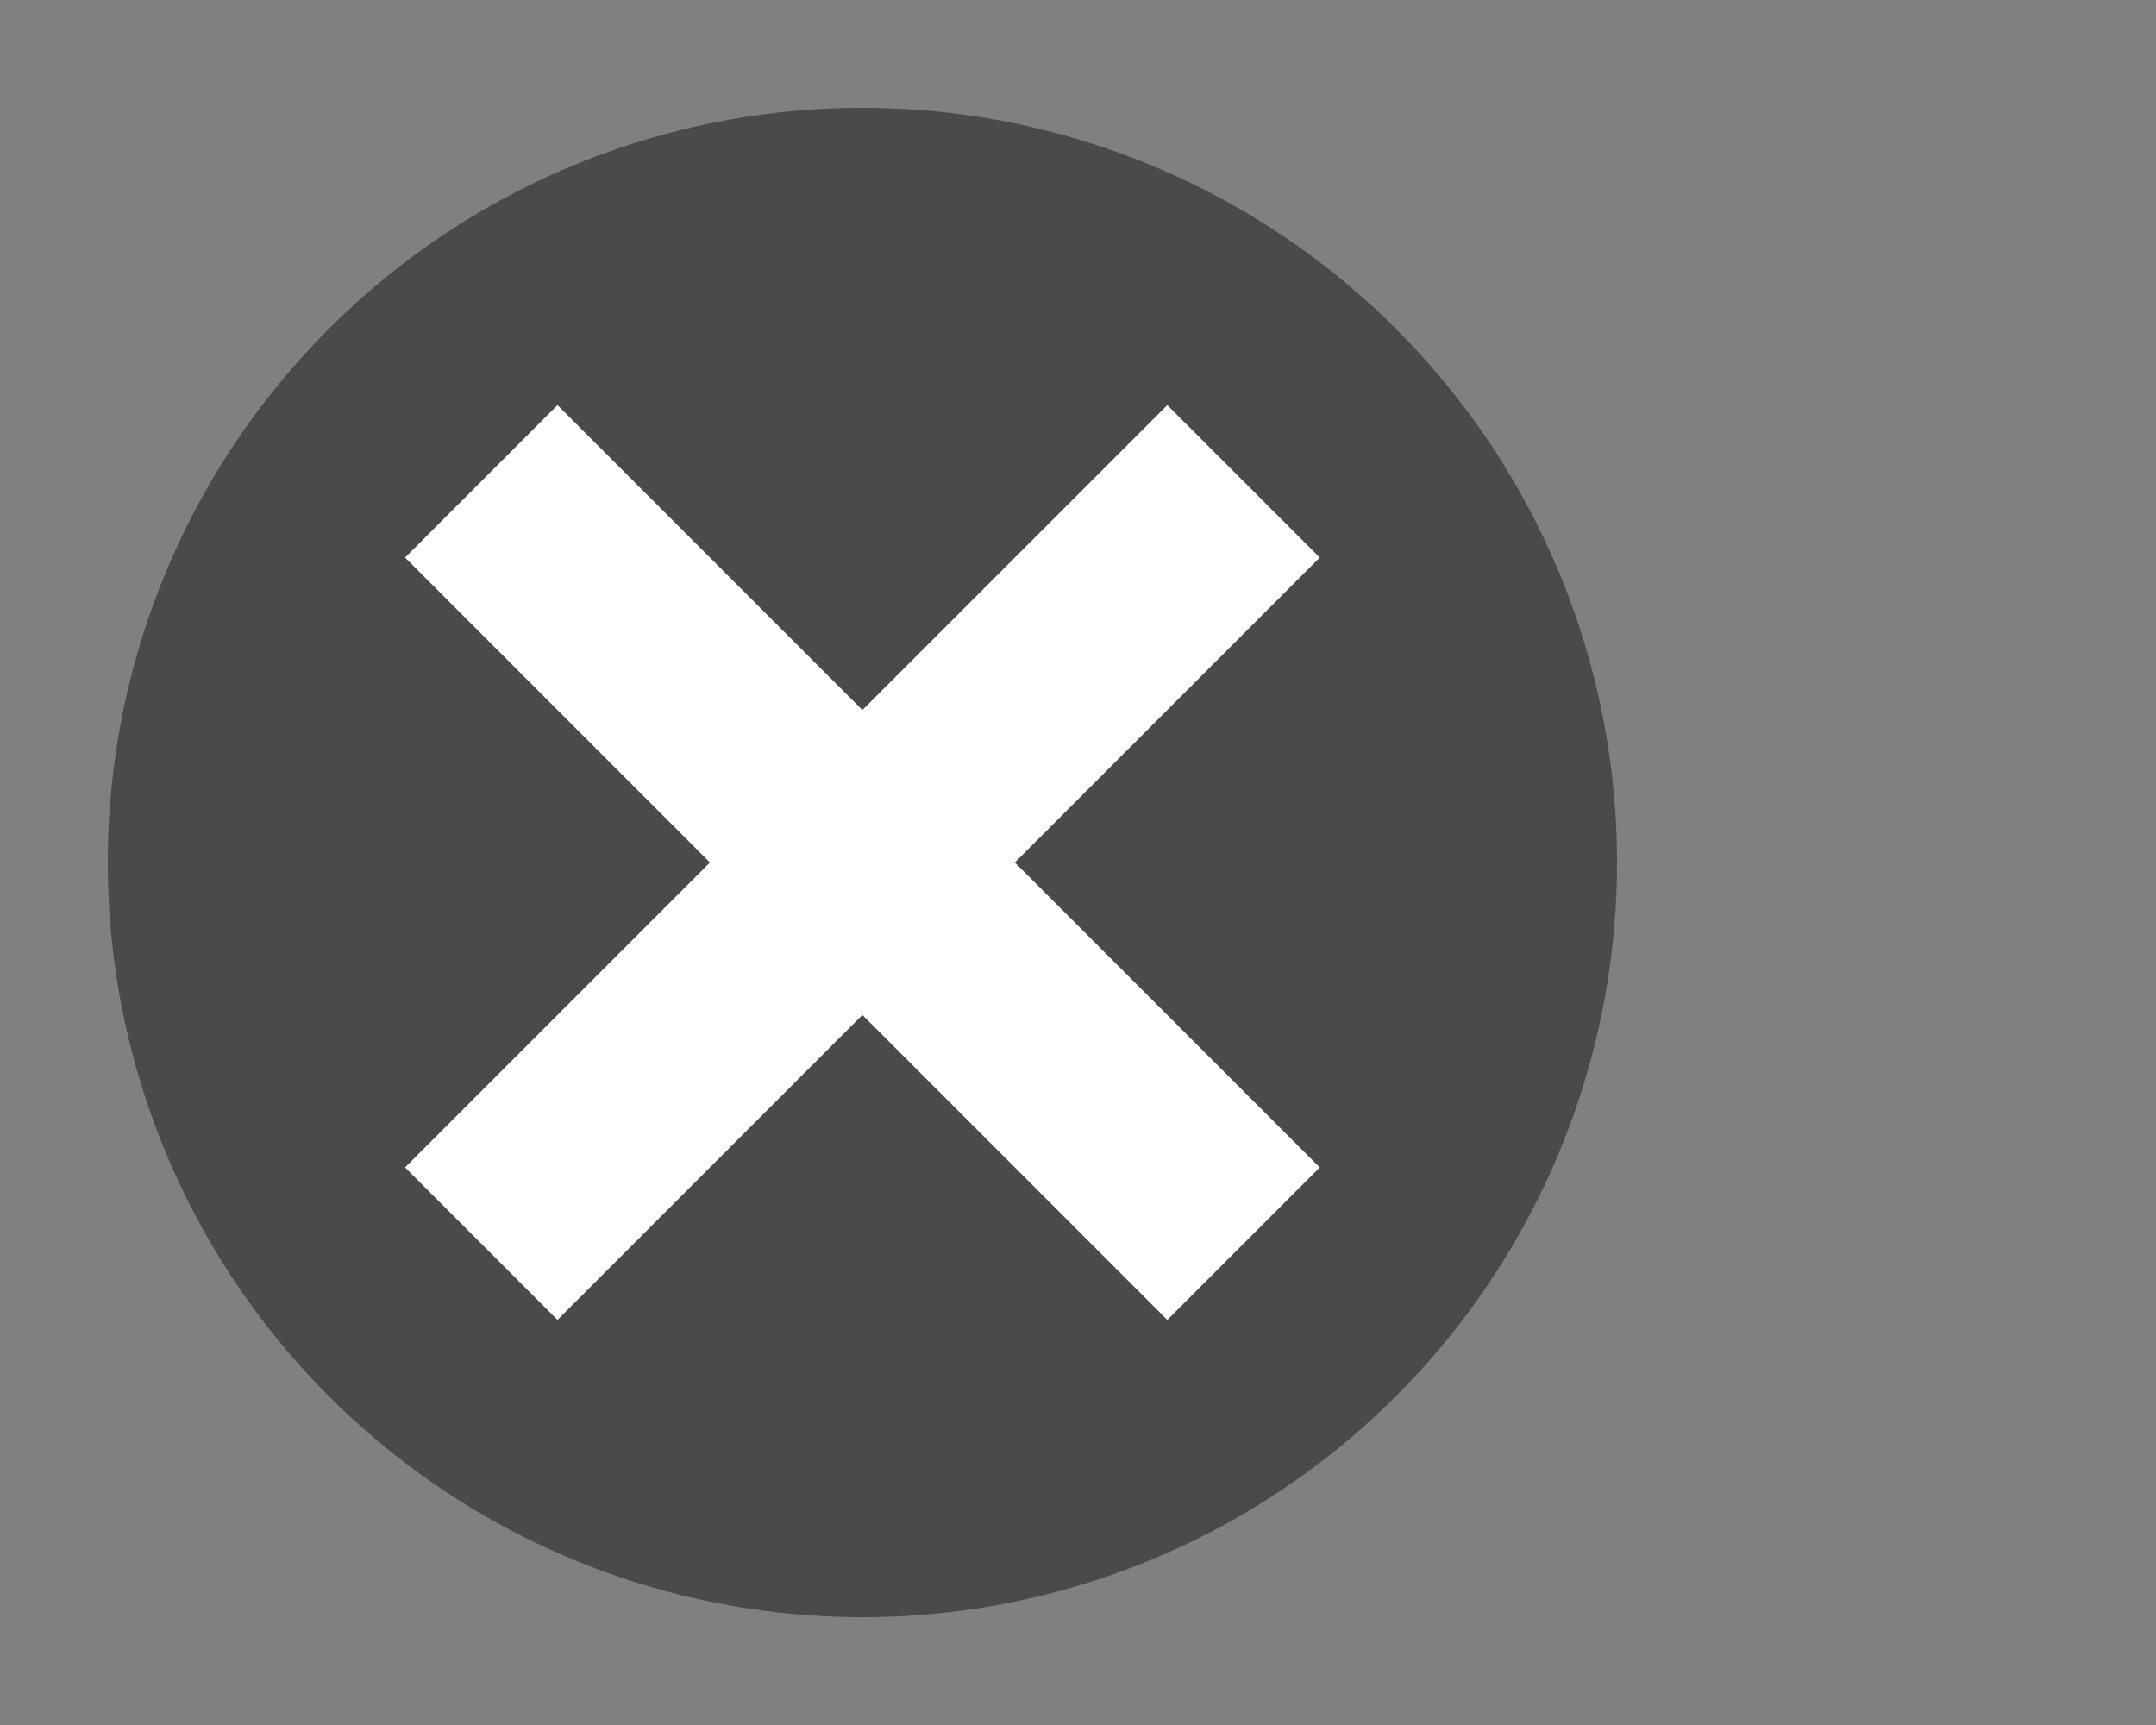 <svg width="10px" height="8px" viewBox="0 0 10 8" xmlns="http://www.w3.org/2000/svg">
  <rect x="0" y="0" width="10" height="8" fill="#808080" stroke="none"/>
  <g transform="rotate(135, 4, 4)">
    <circle r="3.5" cy="4" cx="4" fill="#4a4a4a" stroke-width="0"/>
    <g fill="none" stroke="#ffffff">
      <line x1="1.5" y1="4" x2="6.5" y2="4"/>
      <line x1="4" y1="6.5" x2="4" y2="1.5"/>
    </g>
  </g>
</svg>
